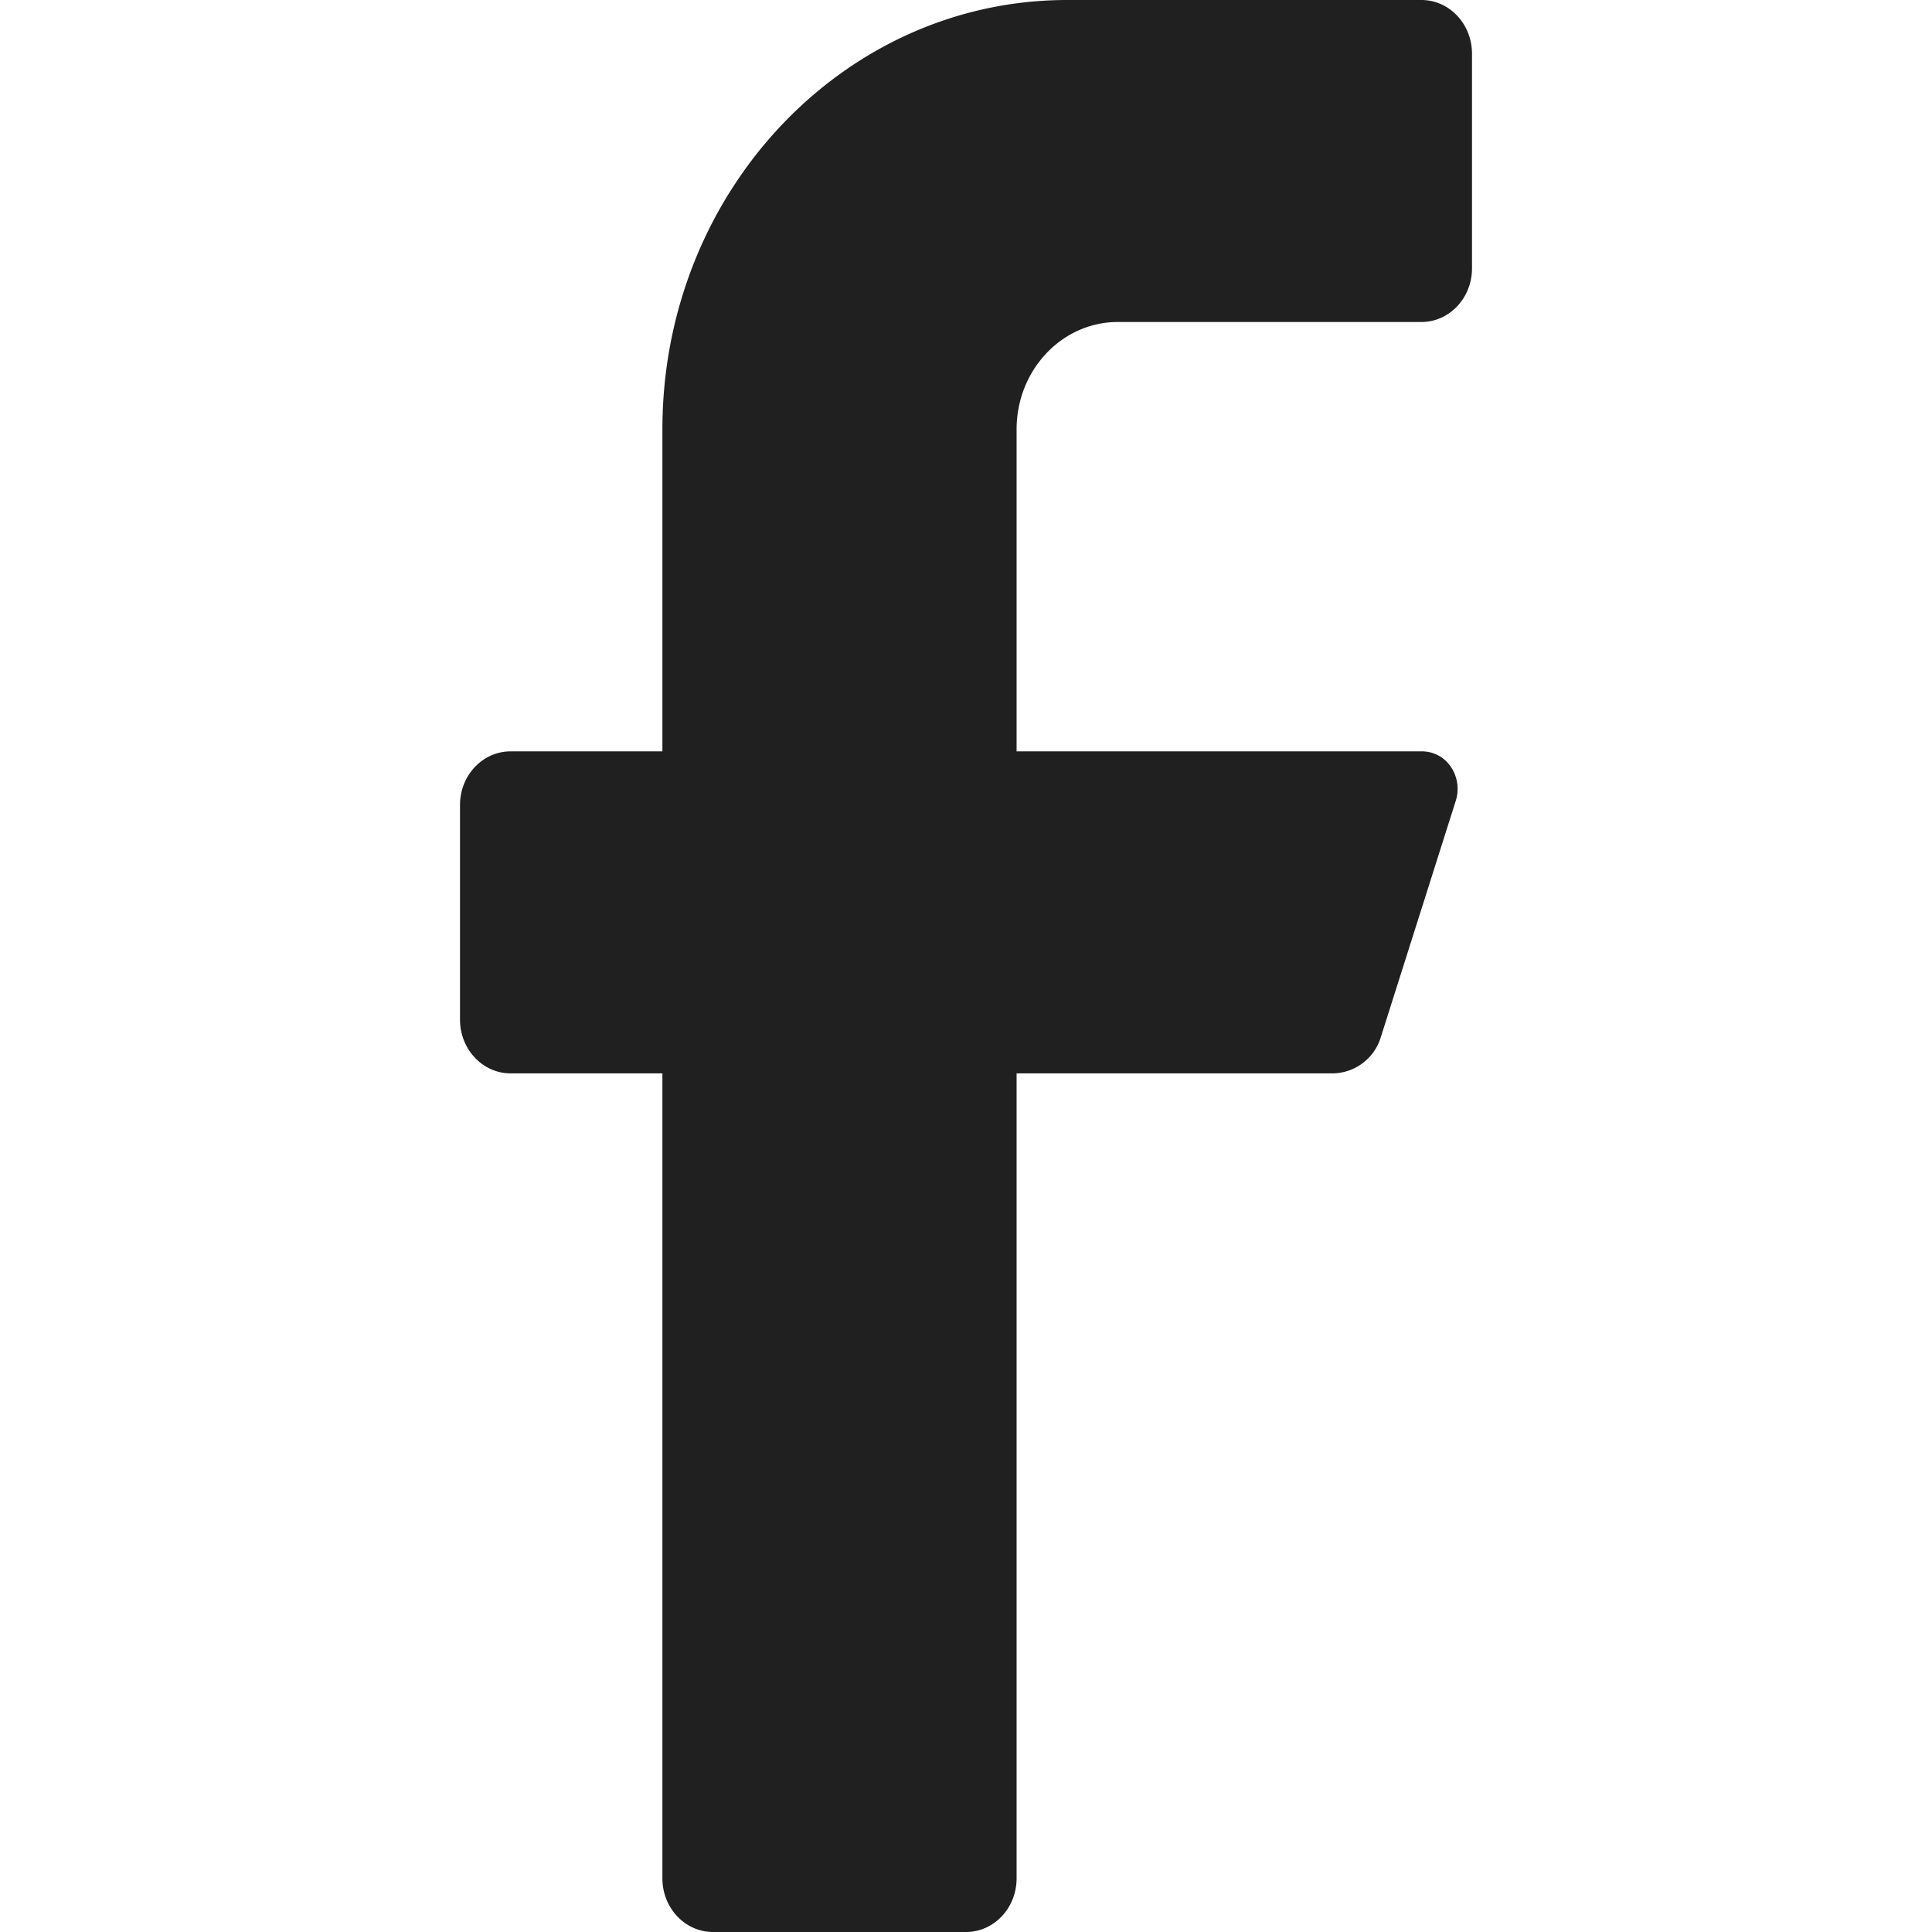 <svg xmlns="http://www.w3.org/2000/svg" width="21" height="21" fill="none" viewBox="0 0 21 21"><g clip-path="url(#a)"><path fill="#202020" d="M15.45 3.5h-3.3c-.607 0-1.1.522-1.1 1.167v3.5h4.4a.378.378 0 0 1 .318.165.428.428 0 0 1 .056.371l-.814 2.567a.554.554 0 0 1-.517.397H11.05v8.75c0 .322-.246.583-.55.583H7.75c-.304 0-.55-.261-.55-.583v-8.75H5.55c-.304 0-.55-.262-.55-.584V8.75c0-.322.246-.583.55-.583H7.2v-3.5C7.2 2.089 9.17 0 11.6 0h3.85c.304 0 .55.261.55.583v2.334c0 .322-.246.583-.55.583Z"/></g><defs><clipPath id="a"><path fill="#fff" d="M0 0h21v21H0z"/></clipPath></defs></svg>